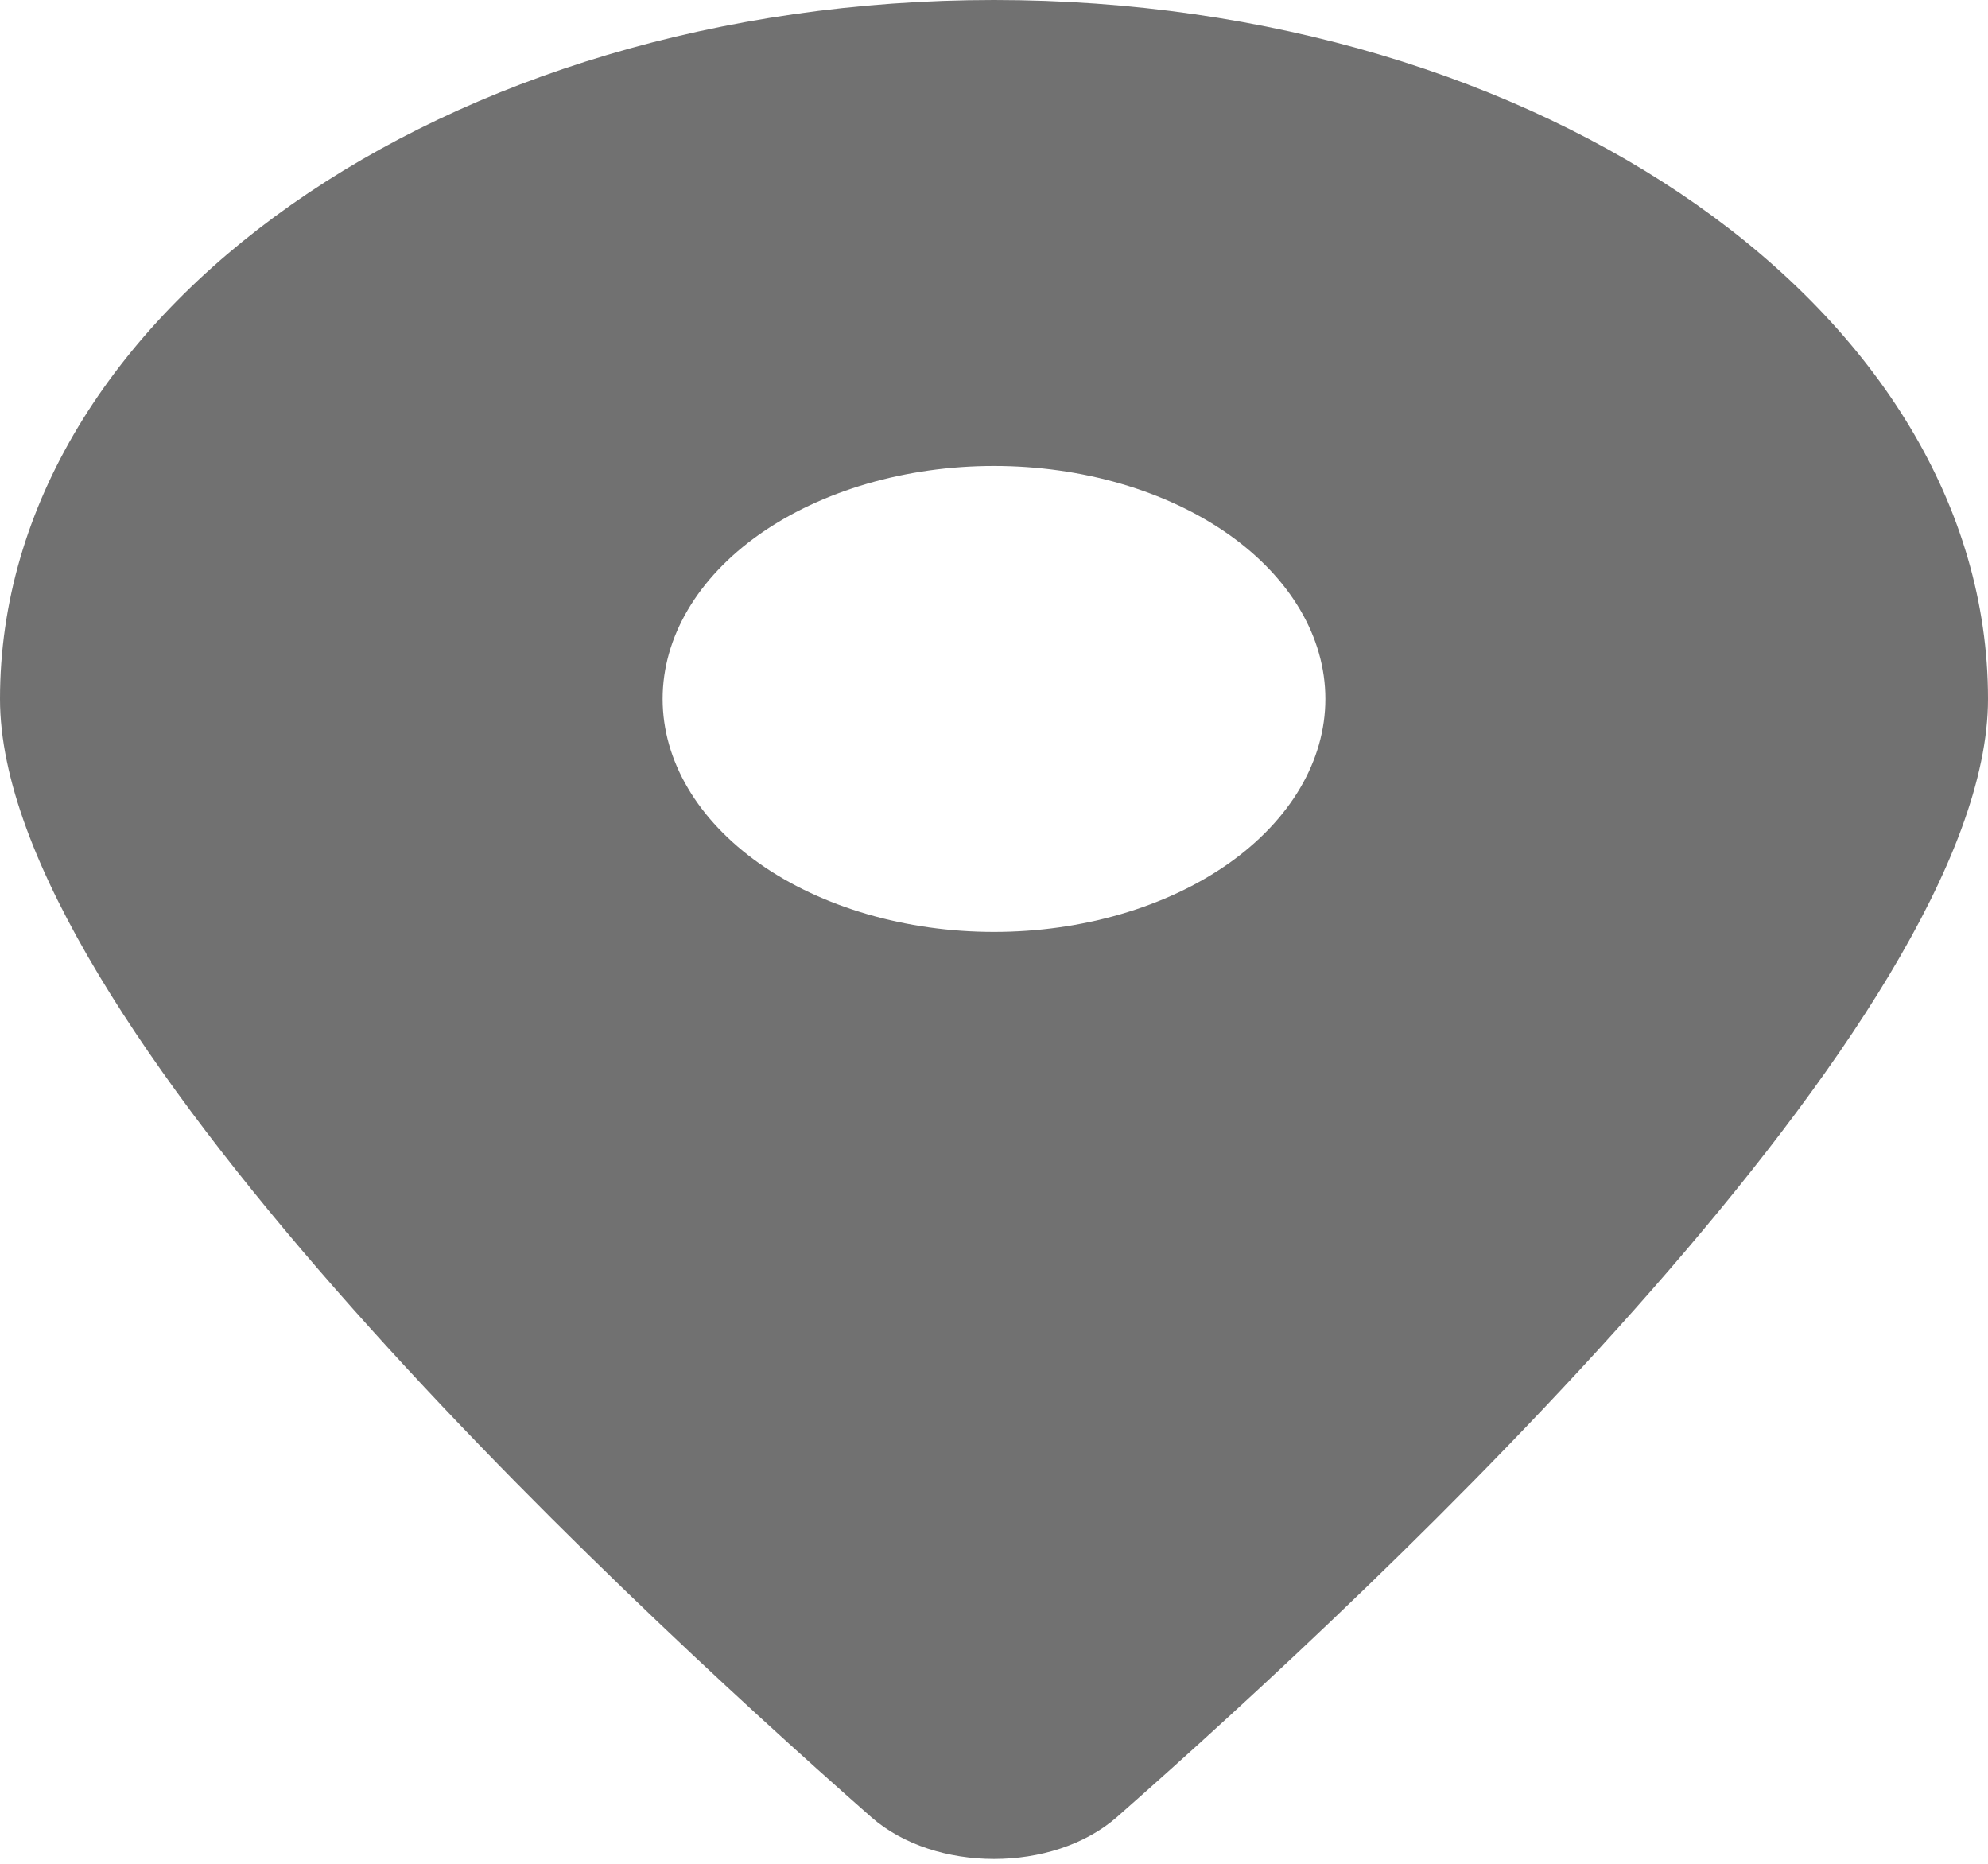 <svg width="16" height="15" viewBox="0 0 16 15" fill="none" xmlns="http://www.w3.org/2000/svg">
<path d="M8.988 14.625C11.125 12.744 16 8.186 16 5.625C16 2.52 12.417 0 8 0C3.583 0 0 2.52 0 5.625C0 8.186 4.875 12.744 7.013 14.625C7.525 15.073 8.475 15.073 8.988 14.625ZM8 3.75C8.707 3.75 9.386 3.948 9.886 4.299C10.386 4.651 10.667 5.128 10.667 5.625C10.667 6.122 10.386 6.599 9.886 6.951C9.386 7.302 8.707 7.5 8 7.5C7.293 7.5 6.614 7.302 6.114 6.951C5.614 6.599 5.333 6.122 5.333 5.625C5.333 5.128 5.614 4.651 6.114 4.299C6.614 3.948 7.293 3.75 8 3.75Z" fill="#717171"/>
</svg>

